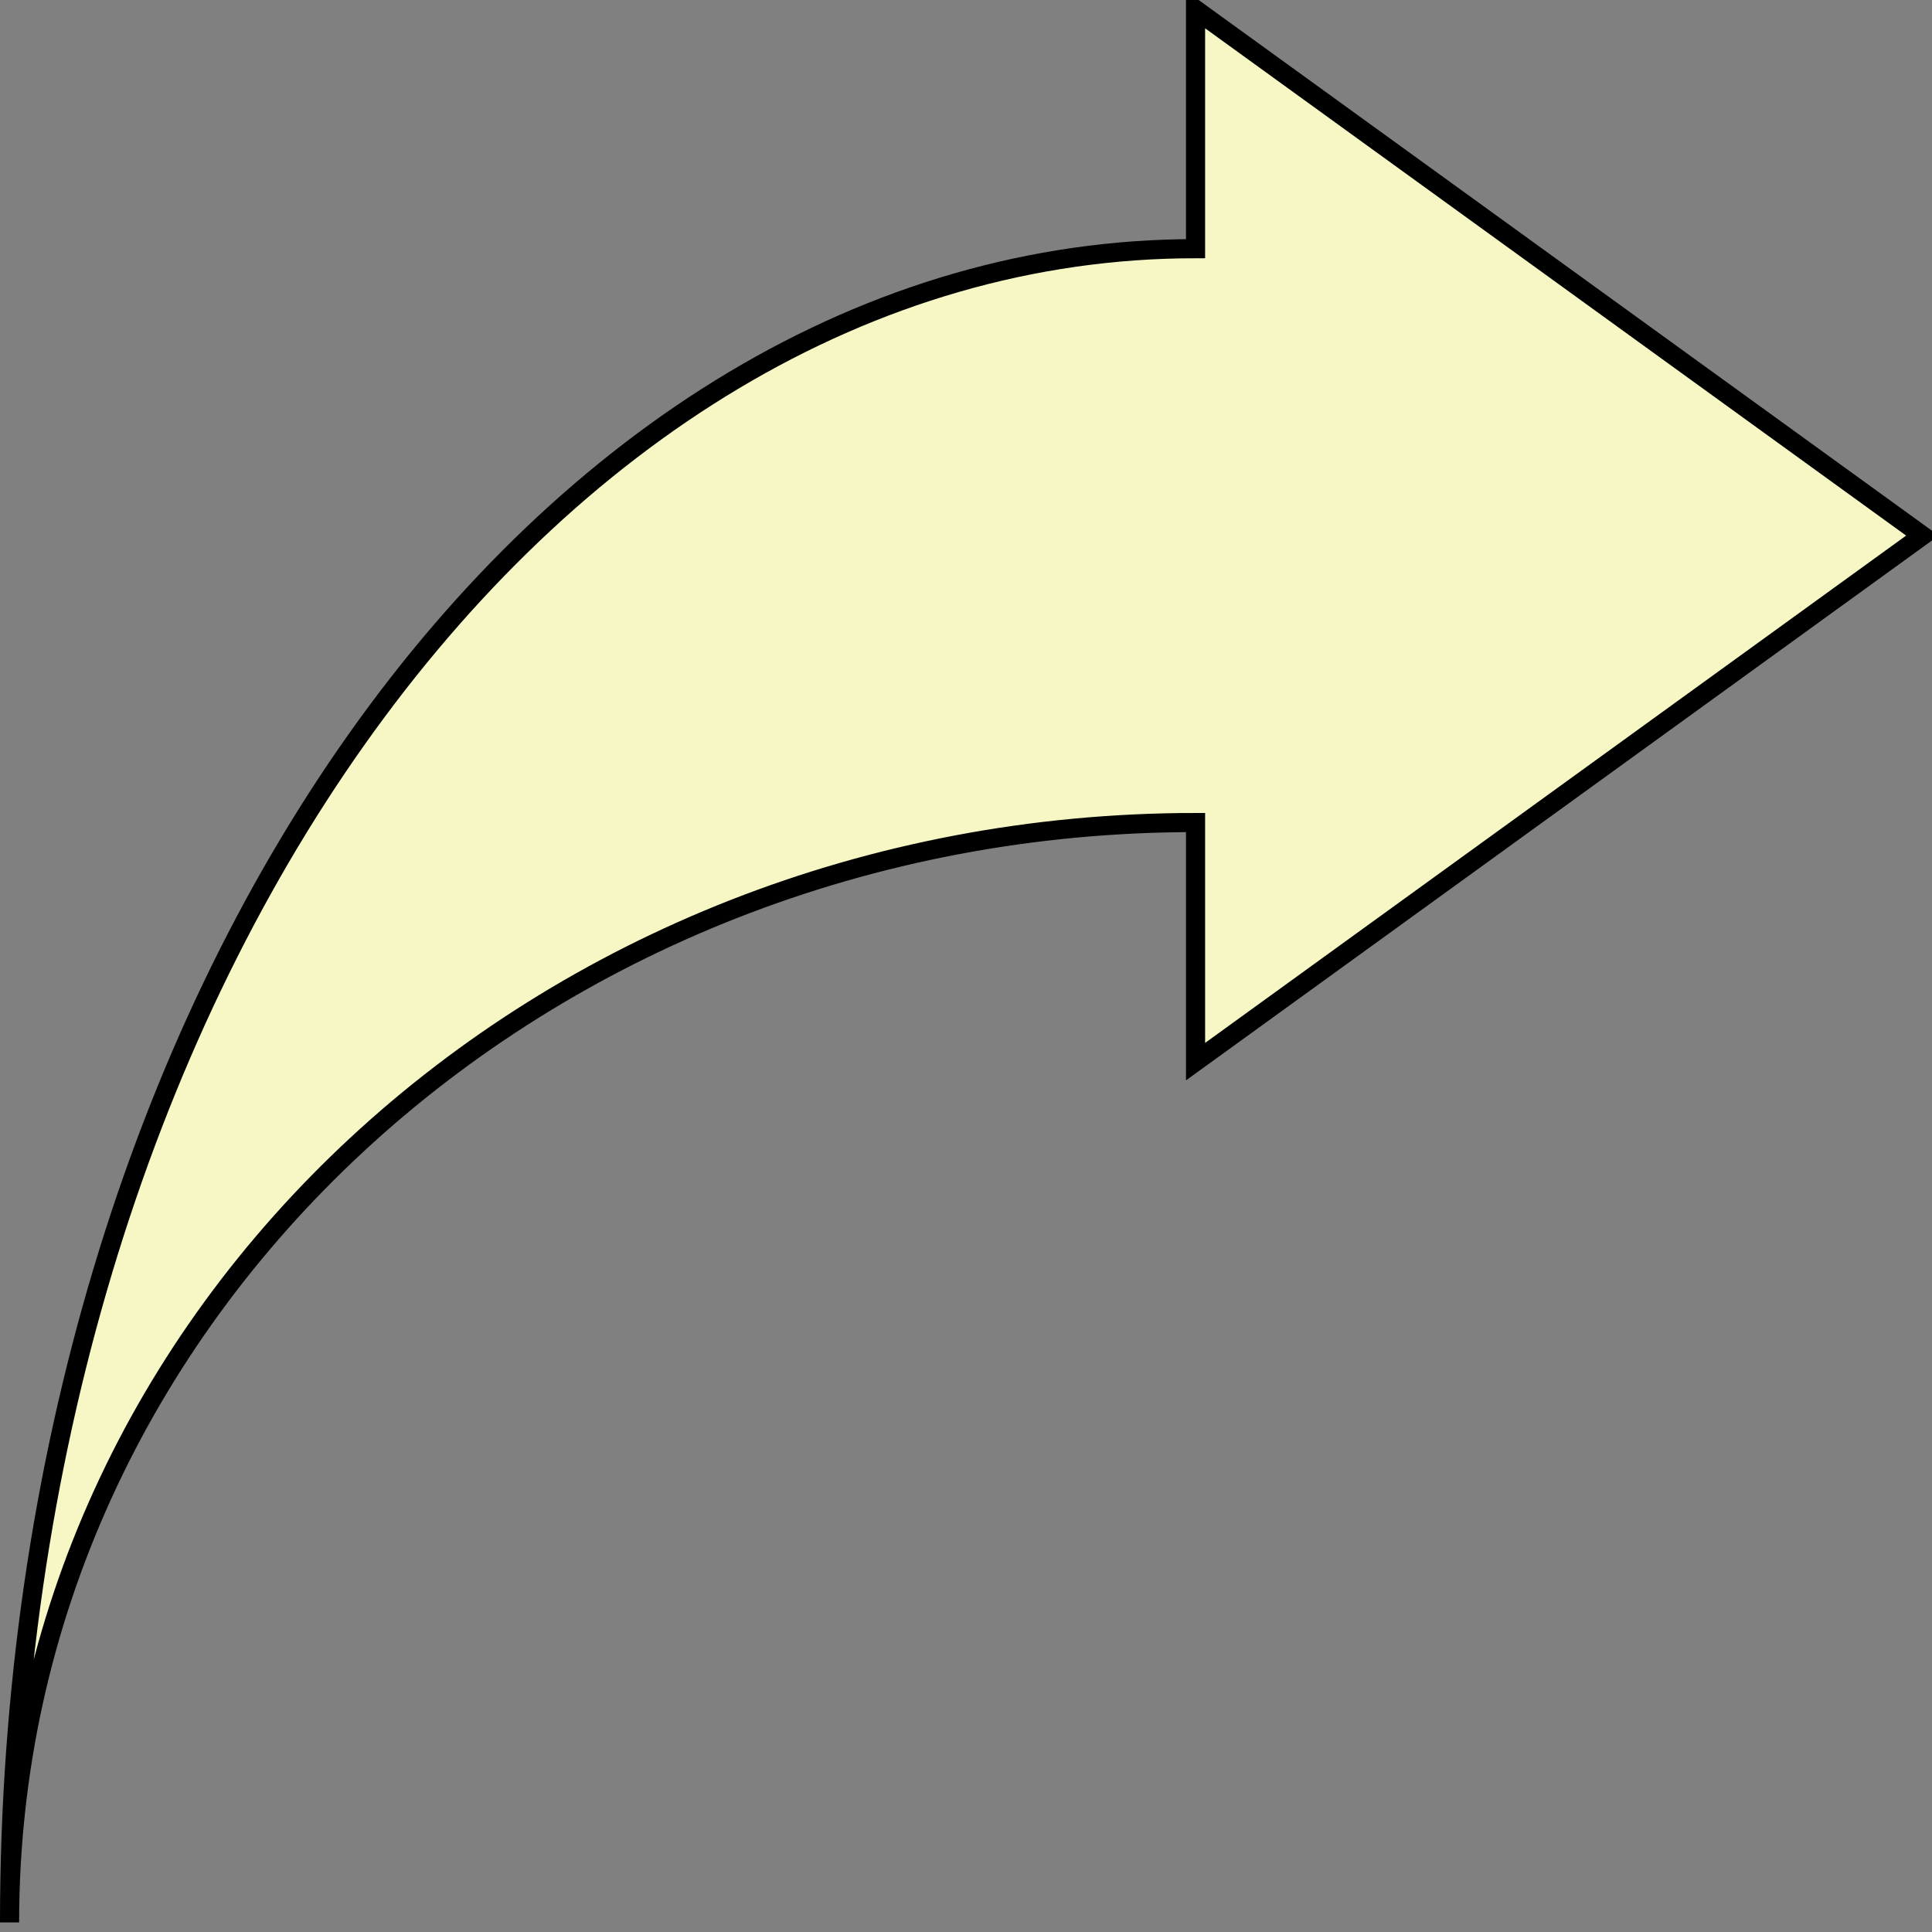 <svg xmlns="http://www.w3.org/2000/svg" preserveAspectRatio="none" viewBox="-0.5 -0.5 101 101"><rect x="-0.5" y="-0.5" width="101" height="101" fill="#808080" stroke="none"/><path class="svg_main_path" d="M62 0l38 27.5L62 55V42.5C27.76 42.5 0 68.24 0 100c0-48.32 27.76-87.5 62-87.5z" fill="#f7f7c6" stroke="#000" stroke-miterlimit="10" pointer-events="all"/></svg>